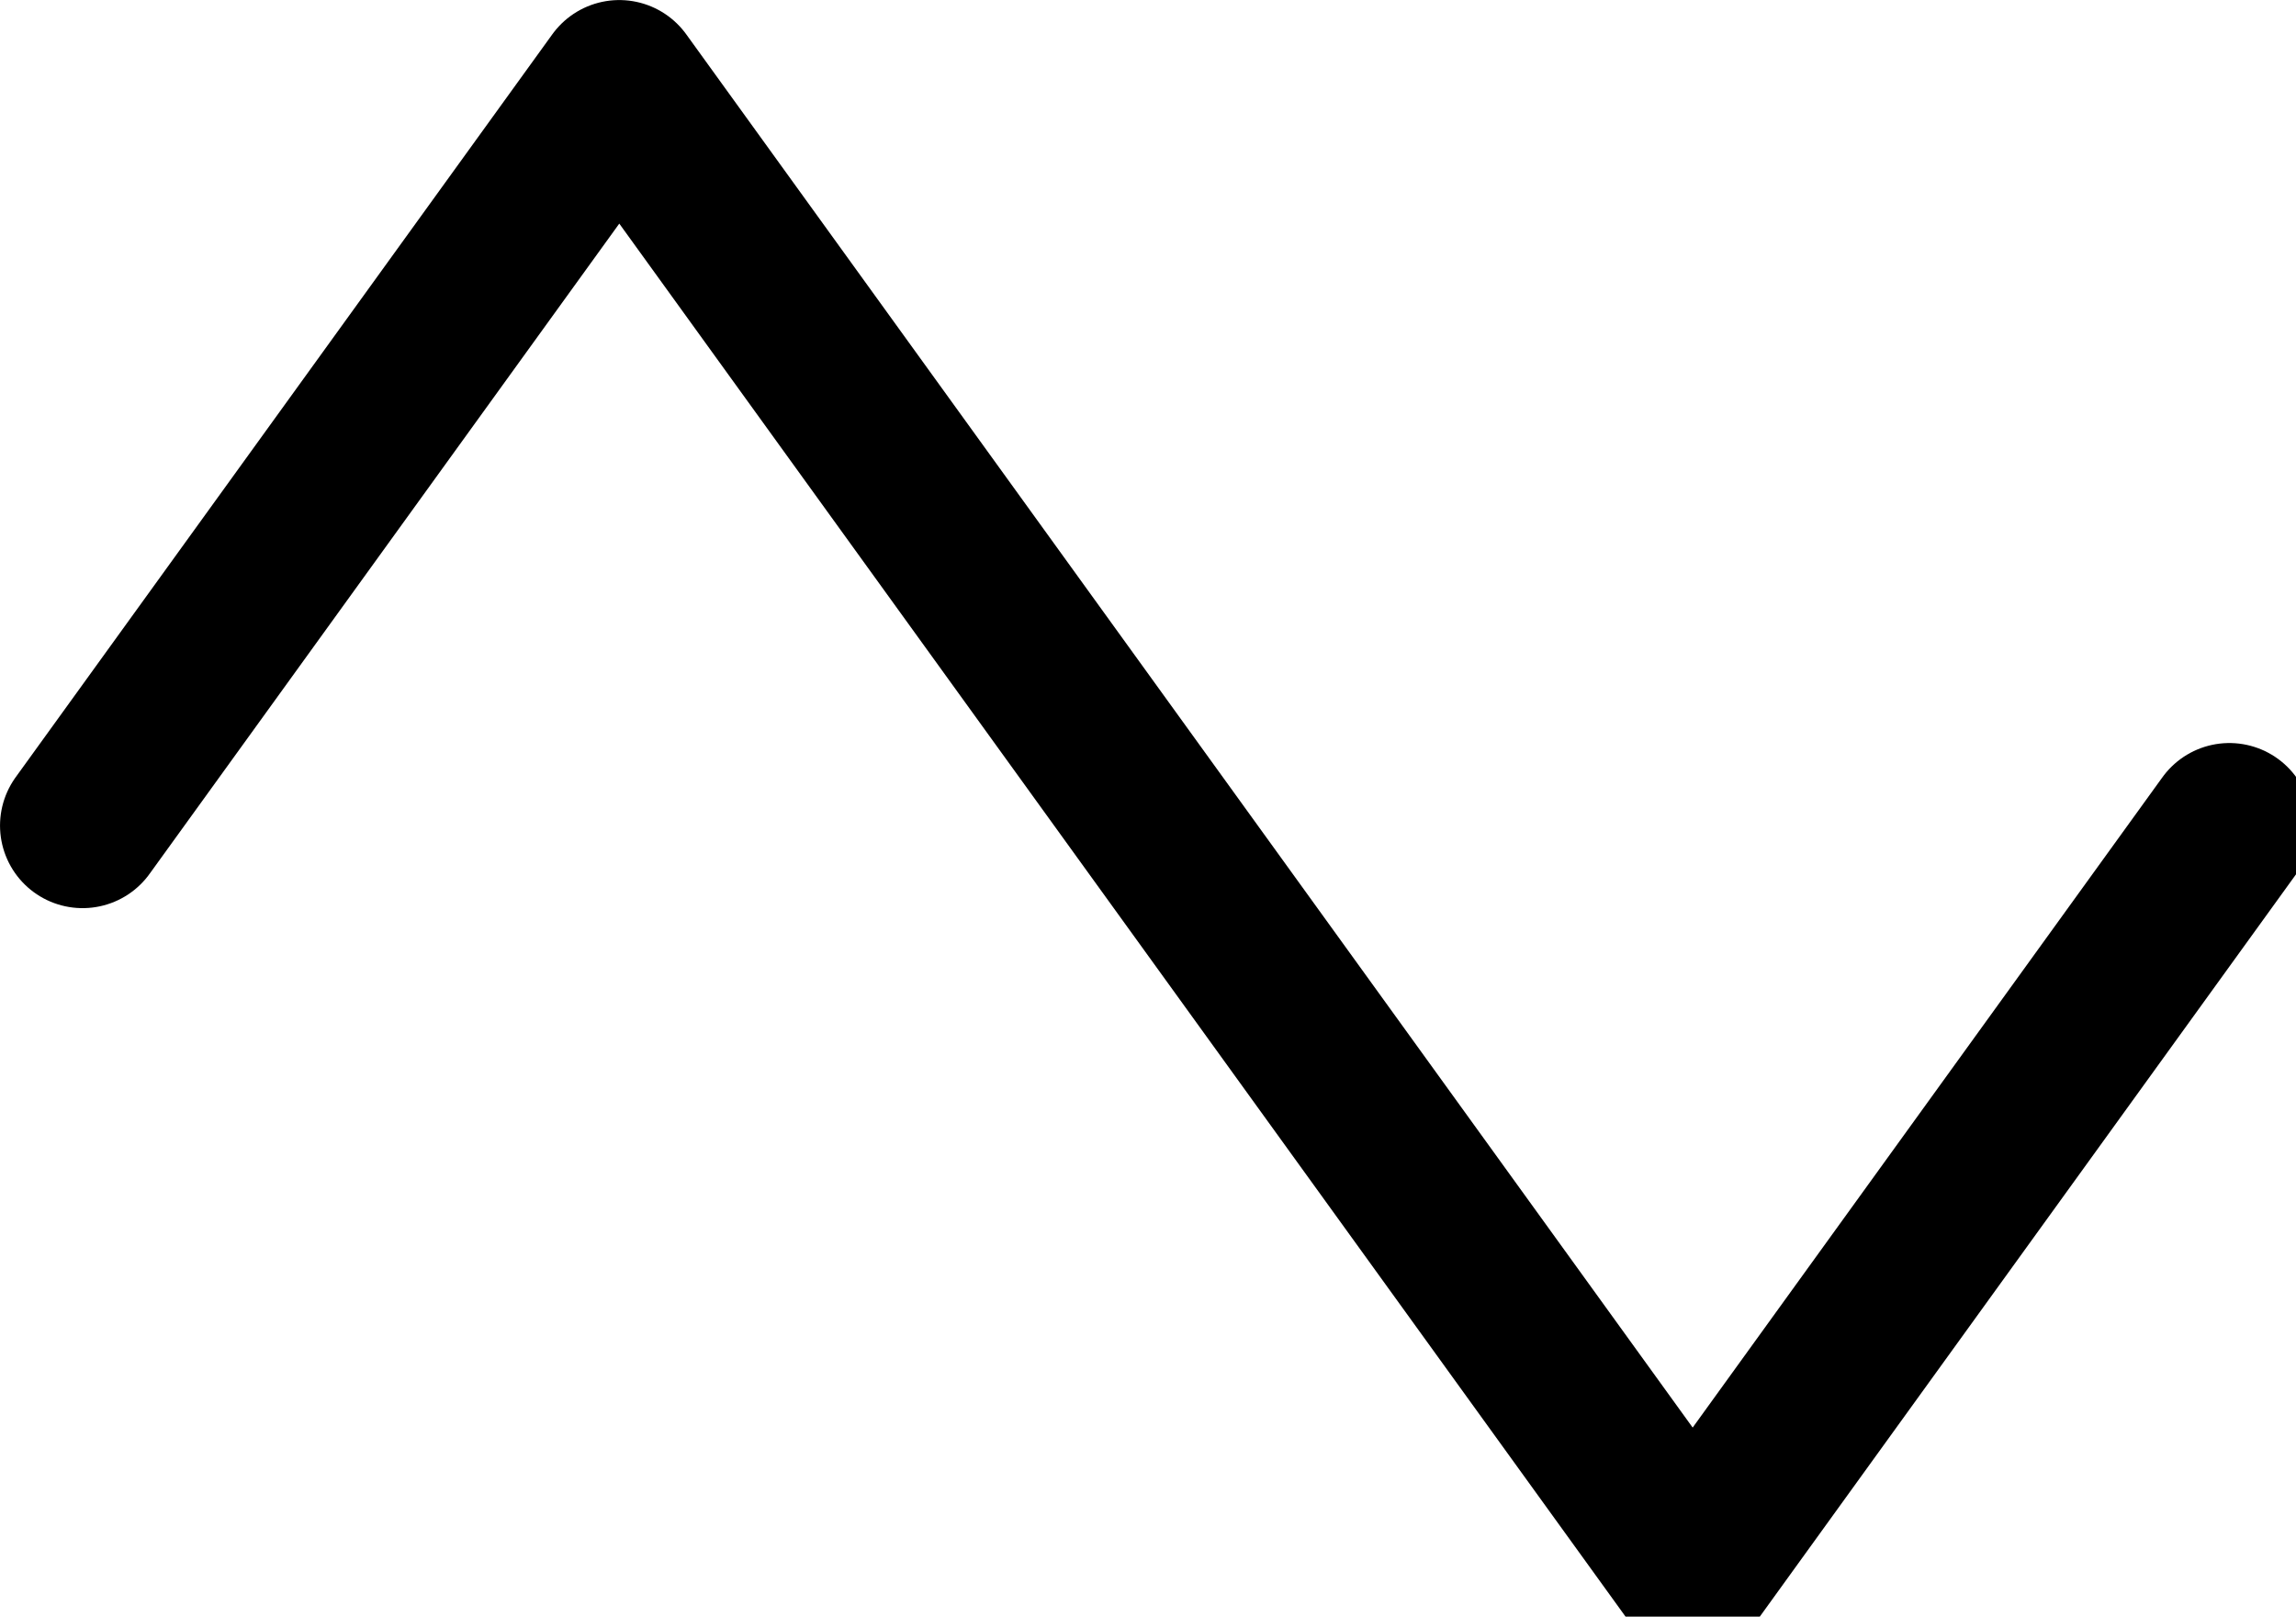 <?xml version="1.0" encoding="UTF-8" standalone="no"?>
<svg
   viewBox="0 0 254.269 179.067"
   version="1.1"
   id="svg1"
   sodipodi:docname="triangle.svg"
   width="254.269"
   height="179.067"
   inkscape:version="1.3 (0e150ed, 2023-07-21)"
   xmlns:inkscape="http://www.inkscape.org/namespaces/inkscape"
   xmlns:sodipodi="http://sodipodi.sourceforge.net/DTD/sodipodi-0.dtd"
   xmlns="http://www.w3.org/2000/svg"
   xmlns:svg="http://www.w3.org/2000/svg">
  <defs
     id="defs1" />
  <sodipodi:namedview
     id="namedview1"
     pagecolor="#ffffff"
     bordercolor="#000000"
     borderopacity="0.25"
     inkscape:showpageshadow="2"
     inkscape:pageopacity="0.0"
     inkscape:pagecheckerboard="0"
     inkscape:deskcolor="#d1d1d1"
     inkscape:zoom="0.921875"
     inkscape:cx="111.72881"
     inkscape:cy="80.271186"
     inkscape:window-width="1312"
     inkscape:window-height="449"
     inkscape:window-x="0"
     inkscape:window-y="37"
     inkscape:window-maximized="0"
     inkscape:current-layer="svg1" />
  <rect
     width="256"
     height="256"
     fill="none"
     id="rect1"
     x="-16"
     y="-48.001" />
  <polyline
     points="24 128 76 56 180 200 232 128"
     fill="none"
     stroke="#000000"
     stroke-linecap="round"
     stroke-linejoin="round"
     stroke-width="16"
     id="polyline1"
     transform="matrix(1.143,0,0,1.143,-18.286,-54.858)" />
</svg>
